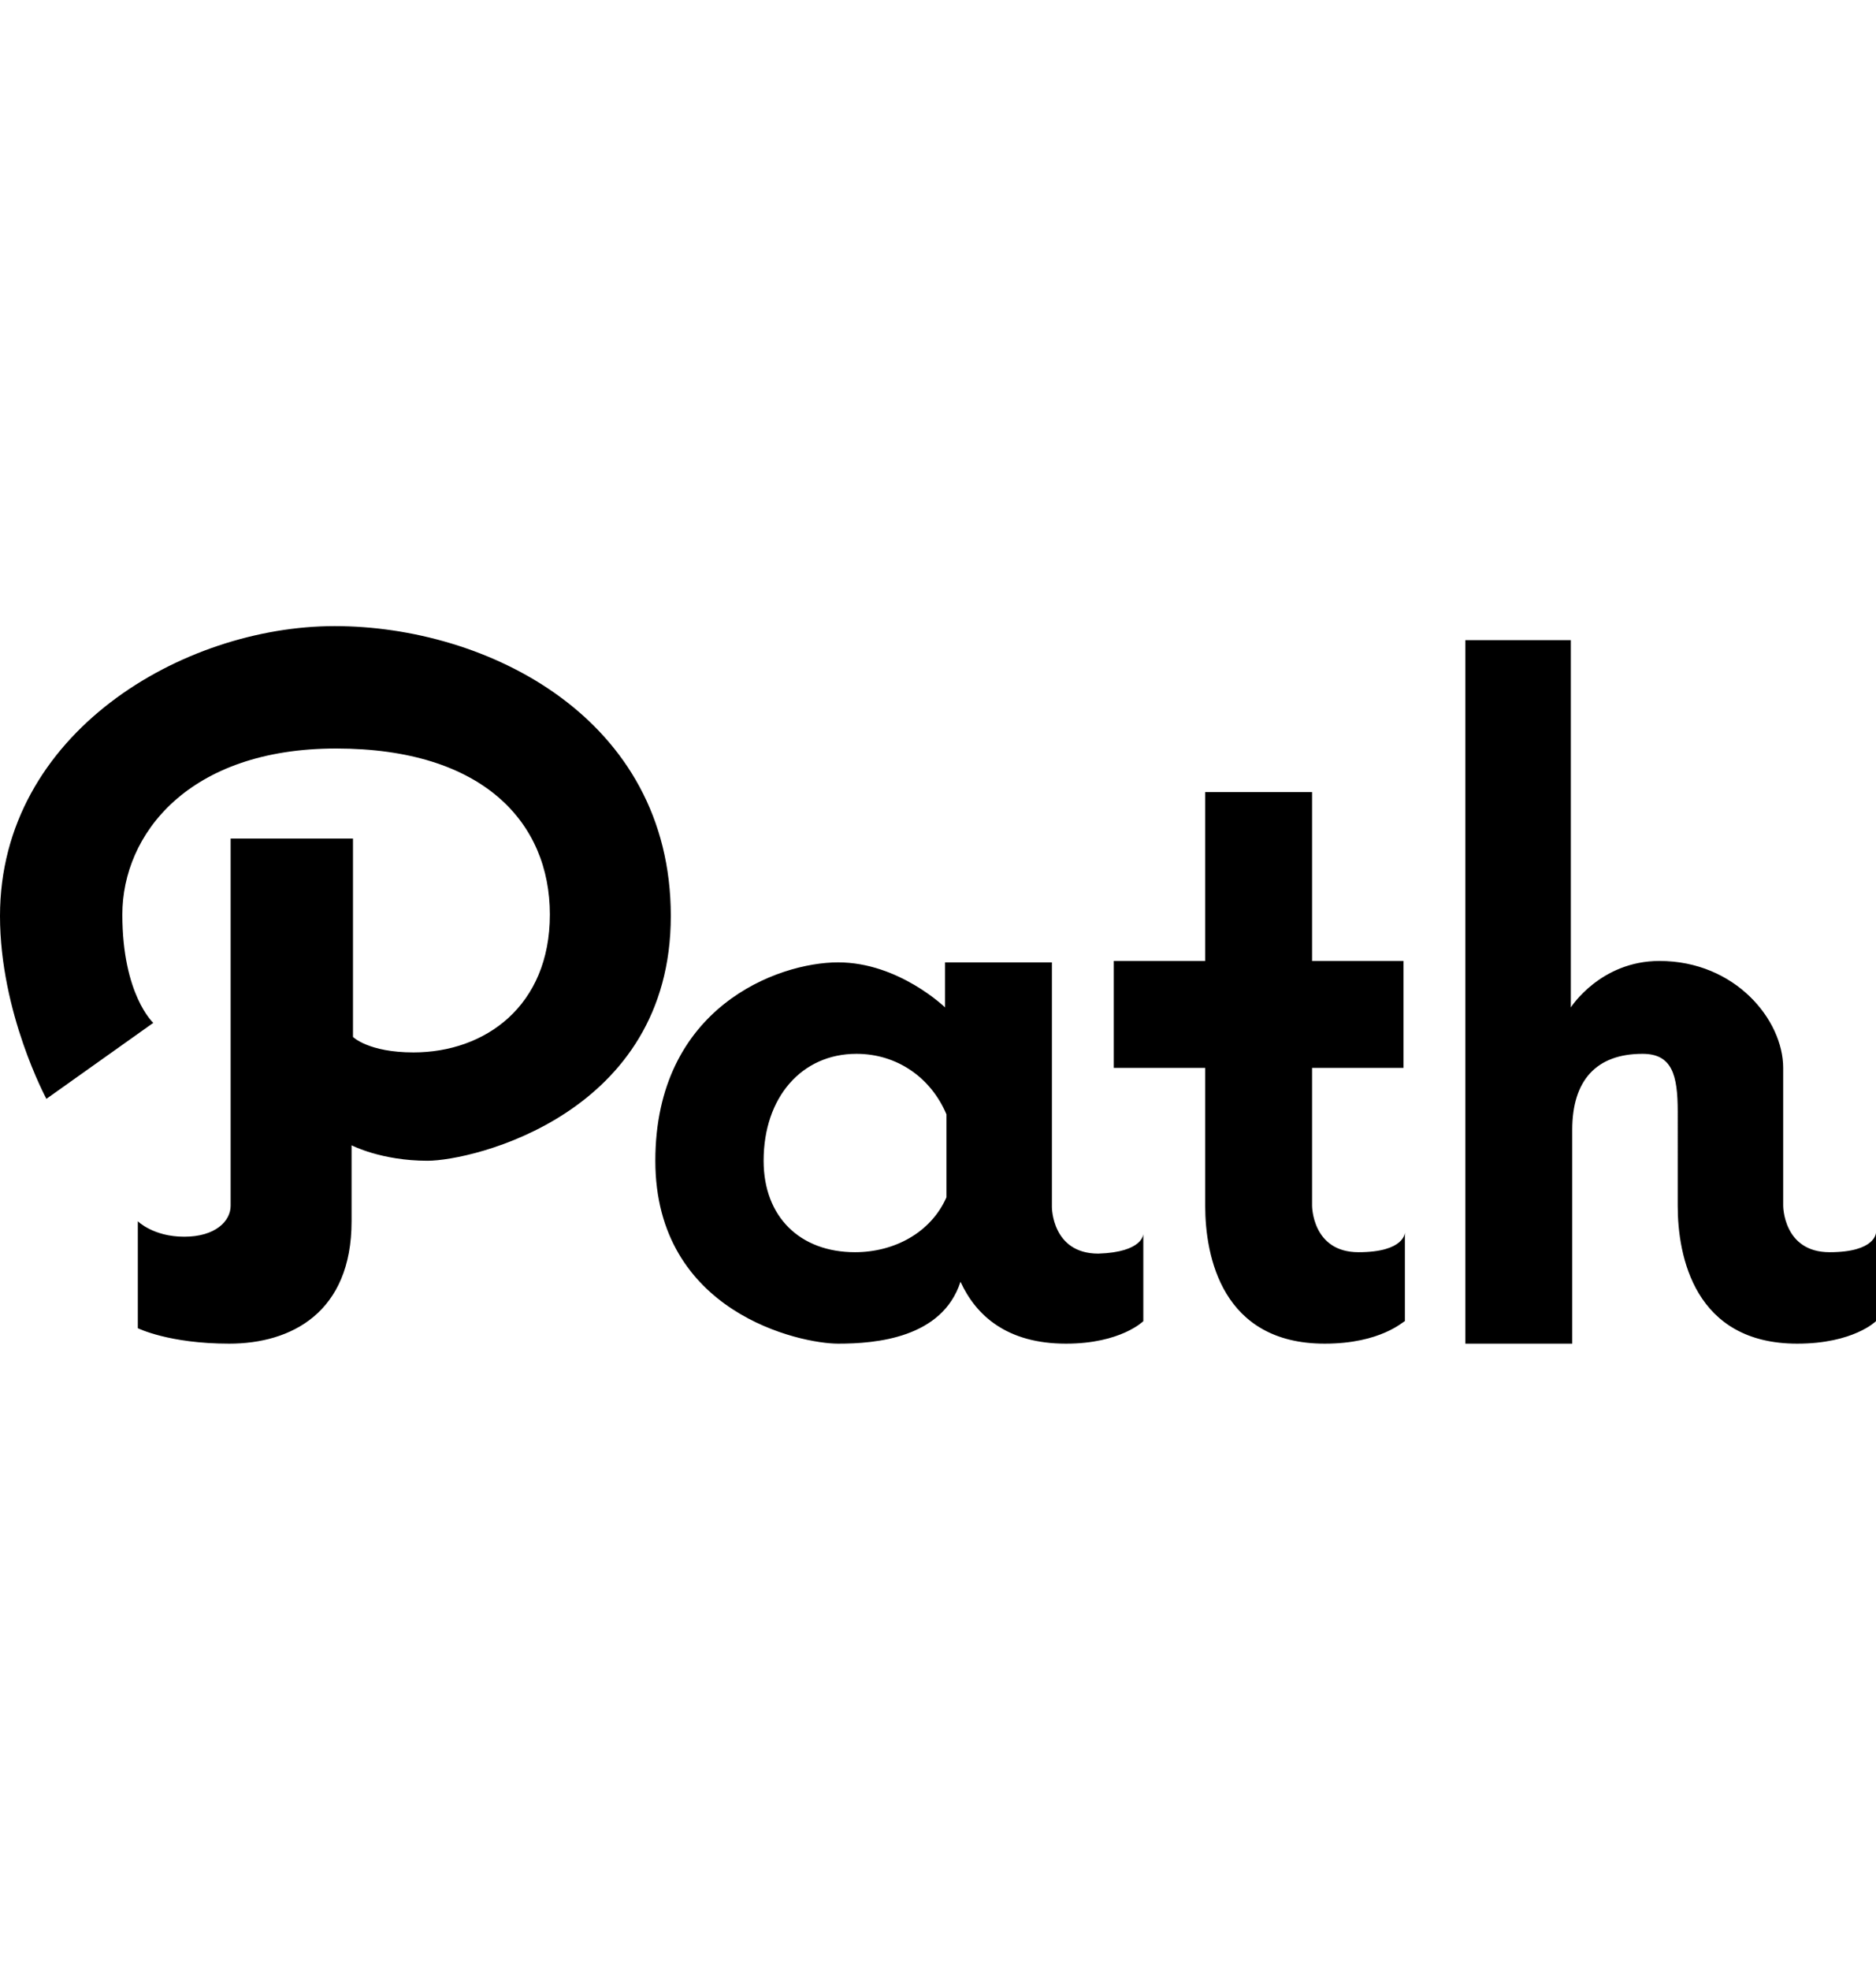 <svg id="Layer_1" xmlns="http://www.w3.org/2000/svg" viewBox="-91.7 327 133.4 140"><style>.st0{fill:#000}</style><path class="st0" d="M36.1 422.5c-7.3 0-8.5-6.2-8.5-9.8V406c0-2.6-.4-4.1-2.5-4.1-3.3 0-5 1.9-5 5.4v15.2h-7.6v-50H20v26.1s2.1-3.3 6.3-3.3c5.4 0 8.8 4.2 8.8 7.6v9.8s0 3.3 3.3 3.3 3.3-1.4 3.3-1.4v6.3s-1.6 1.6-5.6 1.6zm-33.6 0c-7.3 0-8.5-6.2-8.5-9.8v-9.8h-6.5v-7.6H-6v-12h7.6v12h6.5v7.6H1.6v9.8s0 3.3 3.3 3.3 3.3-1.4 3.3-1.4v6.3c-.1 0-1.7 1.6-5.7 1.6zm-12.9-7.8v6.2s-1.6 1.6-5.5 1.6c-4.2 0-6.4-2-7.5-4.4-1.3 4-6 4.4-8.7 4.4s-13-2.2-13-13c0-10.9 8.7-14.1 13-14.1s7.6 3.2 7.6 3.2v-3.2h7.6v17.4s0 3.3 3.3 3.3c3.2-.1 3.2-1.4 3.2-1.4zm-14-8.5c-1.1-2.6-3.5-4.3-6.4-4.3-3.9 0-6.6 3.1-6.6 7.6 0 4 2.6 6.5 6.5 6.5 2.8 0 5.4-1.4 6.5-3.9v-5.9zm-36.9 3.3c-3.3 0-5.4-1.1-5.4-1.1v5.4c0 6.5-4.3 8.7-8.7 8.7-4.3 0-6.5-1.1-6.5-1.1v-7.6s1.1 1.1 3.3 1.1c2.2 0 3.3-1.1 3.3-2.2v-26.1h8.7v14.1s1.1 1.1 4.3 1.1c5.1 0 9.7-3.3 9.7-9.8s-4.7-11.8-15.2-11.8S-83 386.3-83 392s2.2 7.7 2.2 7.7l-7.6 5.4s-3.3-6.1-3.3-13c0-13 13-20.6 23.8-20.6S-44 378-44 392.1c0 14.1-14.1 17.4-17.3 17.4z"/></svg>
